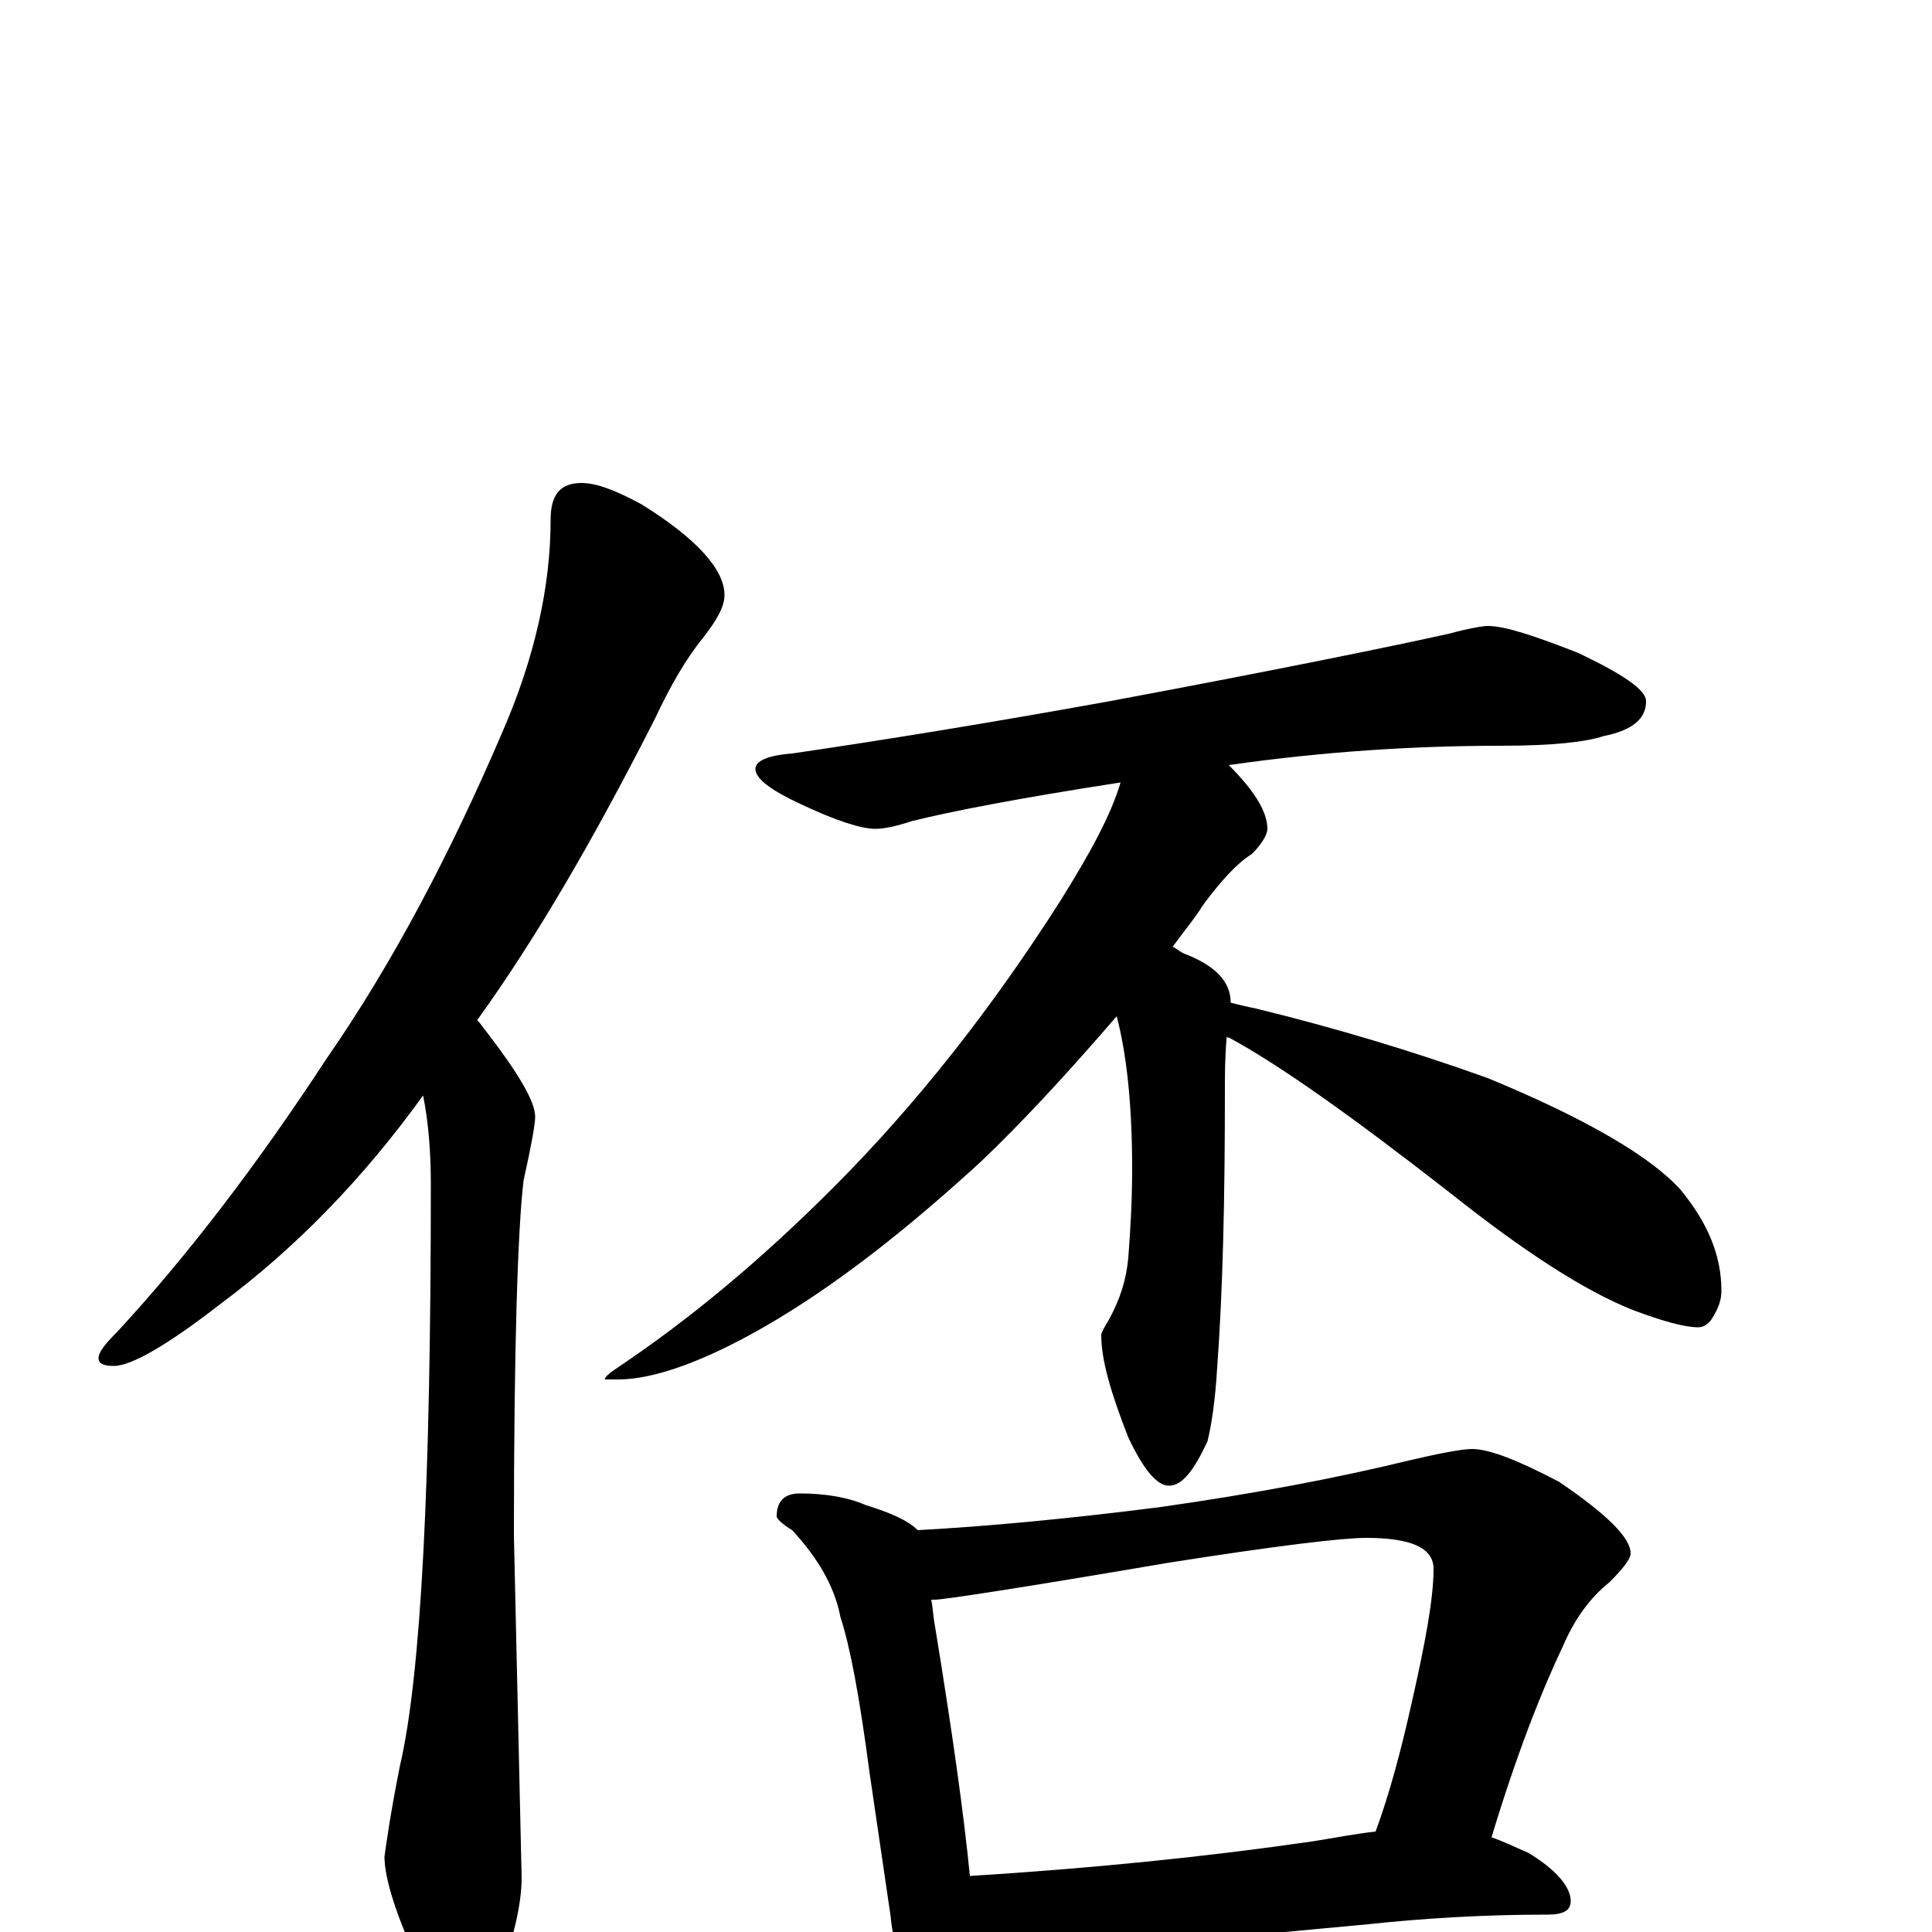 <?xml version="1.0" encoding="utf-8" ?>
<!DOCTYPE svg PUBLIC "-//W3C//DTD SVG 1.1//EN" "http://www.w3.org/Graphics/SVG/1.1/DTD/svg11.dtd">
<svg version="1.1" id="Layer_1" xmlns="http://www.w3.org/2000/svg" xmlns:xlink="http://www.w3.org/1999/xlink" x="0px" y="145px" width="1000px" height="1000px" viewBox="0 0 1000 1000" enable-background="new 0 0 1000 1000" xml:space="preserve">
<g id="Layer_1">
<path id="glyph" transform="matrix(1 0 0 -1 0 1000)" d="M301,750C309,750 319,746 332,739C361,721 375,705 375,692C375,686 371,679 364,670C355,659 347,645 339,628C308,567 278,515 247,472C249,470 250,468 251,467C268,445 277,430 277,422C277,418 275,407 271,389C268,364 266,303 266,205l4,-177C270,15 266,-3 258,-24C253,-39 248,-46 242,-46C233,-46 225,-37 218,-19C205,8 199,28 199,39C200,46 202,61 207,86C218,133 223,233 223,387C223,402 222,418 219,433C188,390 153,354 114,325C87,304 68,293 59,293C54,293 51,294 51,297C51,300 54,304 61,311C97,350 133,397 169,452C203,501 233,558 260,621C277,660 285,697 285,731C285,744 290,750 301,750M770,676C779,676 794,671 817,662C840,651 852,643 852,637C852,628 845,622 830,619C821,616 804,614 777,614C732,614 685,611 636,604C649,591 656,580 656,571C656,568 653,563 648,558C640,553 632,544 623,532C618,524 612,517 607,510C609,509 611,507 614,506C629,500 637,492 637,481C641,480 645,479 650,478C691,468 731,456 770,442C821,421 855,401 870,384C884,367 891,350 891,332C891,328 890,324 887,319C885,315 882,313 879,313C872,313 861,316 845,322C820,332 789,352 750,383C700,422 662,449 636,463C635,463 635,463 635,464C634,453 634,444 634,435C634,380 633,333 630,292C629,275 627,262 625,254C618,239 612,231 605,231C599,231 592,239 584,256C575,279 570,296 570,309C570,310 571,312 574,317C580,328 583,338 584,349C585,362 586,378 586,395C586,429 583,455 578,474C553,445 530,420 508,399C472,366 437,338 402,317C367,296 339,286 320,286l-7,0C313,287 315,289 318,291C357,317 394,348 431,385C475,429 514,479 549,534C564,558 575,578 580,595C528,587 492,580 472,575C463,572 457,571 453,571C446,571 433,575 414,584C399,591 391,597 391,602C391,606 397,609 410,610C458,617 513,626 574,637C665,654 723,666 750,672C761,675 768,676 770,676M414,227C427,227 439,225 448,221C461,217 470,213 475,208C512,210 554,214 601,220C650,227 692,235 729,244C746,248 757,250 762,250C771,250 786,244 807,233C832,216 844,204 844,196C844,193 840,188 833,181C823,173 815,162 809,148C798,125 785,92 772,49C778,47 784,44 791,41C806,32 813,23 813,16C813,11 809,9 801,9C767,9 736,7 708,4l-129,-12C554,-10 536,-11 523,-11C516,-11 509,-11 504,-10C503,-17 502,-23 499,-28C496,-35 492,-39 488,-39C483,-39 478,-35 473,-27C466,-16 462,-4 461,8l-11,75C445,121 440,148 435,163C432,179 423,194 410,208C405,211 402,214 402,215C402,223 406,227 414,227M502,29C566,33 625,39 680,47C692,49 703,51 712,52C719,71 725,93 731,120C738,151 742,173 742,188C742,199 730,204 707,204C695,204 661,200 604,191C528,178 488,172 484,172C483,172 483,172 482,172C483,167 483,163 484,158C493,103 499,60 502,29z"/>
</g>
</svg>
